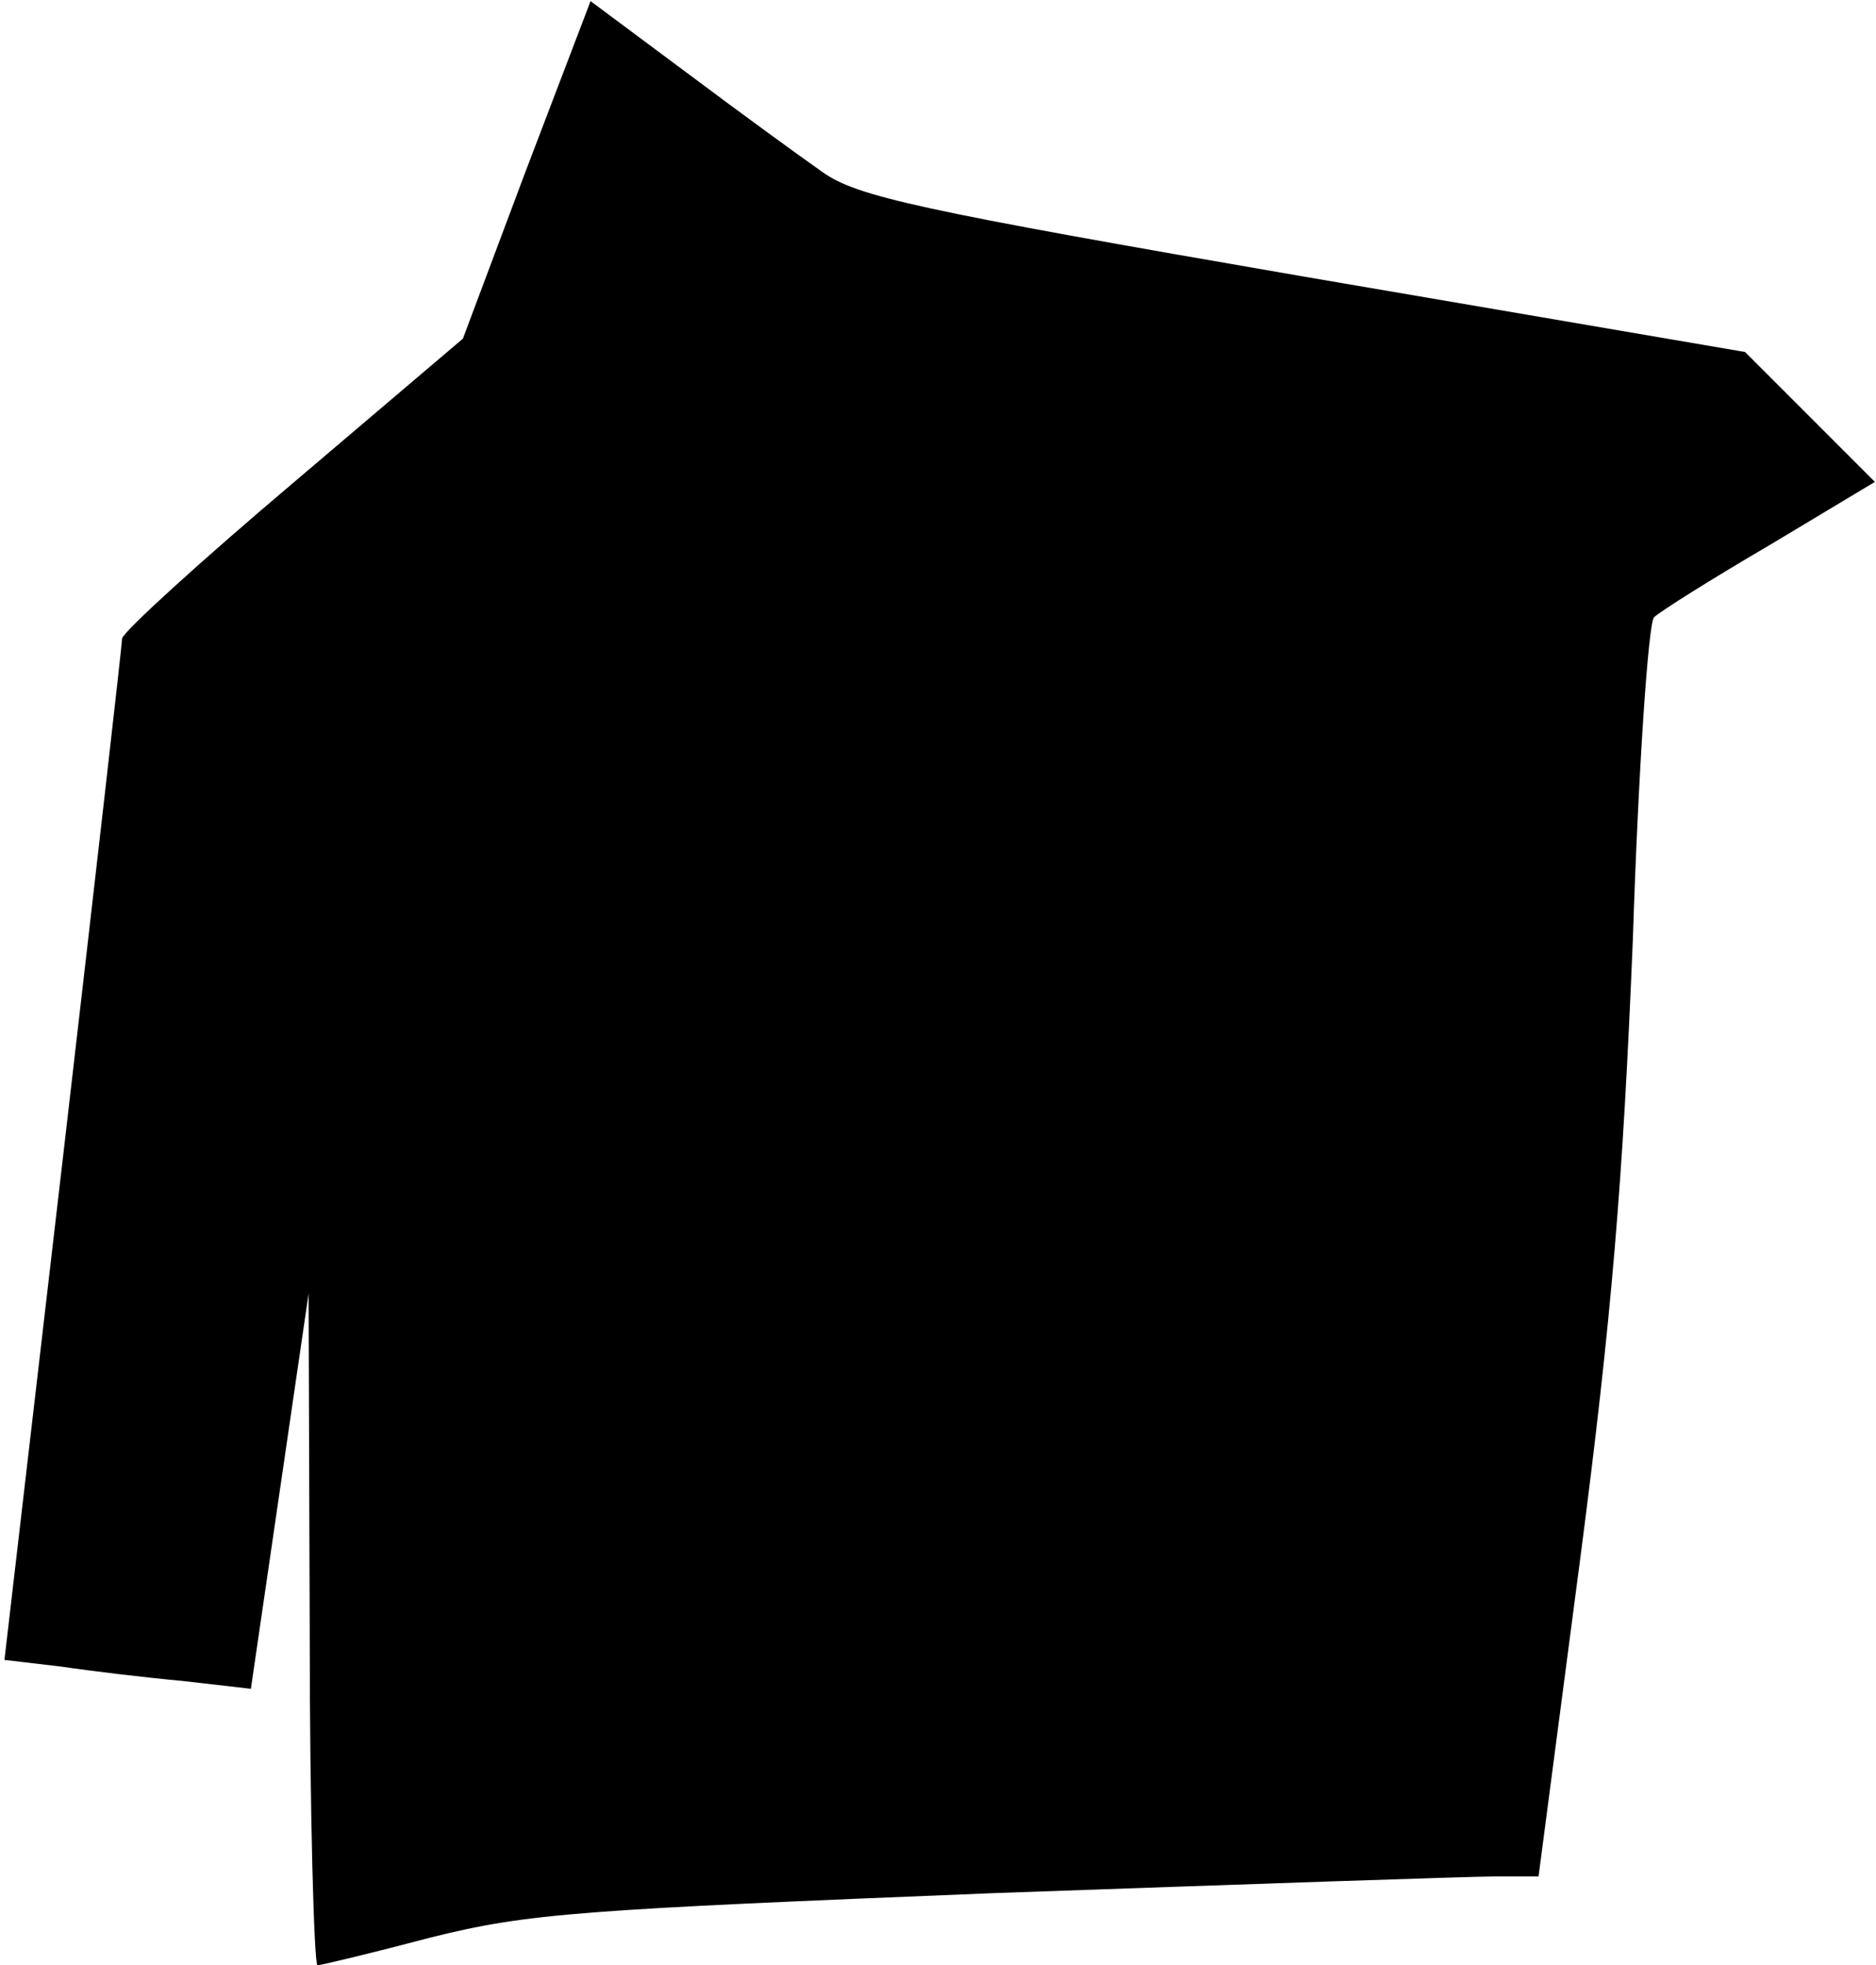 <?xml version="1.0" standalone="no"?>
<!DOCTYPE svg PUBLIC "-//W3C//DTD SVG 20010904//EN"
 "http://www.w3.org/TR/2001/REC-SVG-20010904/DTD/svg10.dtd">
<svg version="1.0" xmlns="http://www.w3.org/2000/svg"
 width="169pt" height="177pt" viewBox="0 0 169 177"
 preserveAspectRatio="xMidYMid meet">
<g transform="translate(0,177) scale(0.1,-0.1)"
fill="#000000" stroke="none">
<path fill="#000000" stroke="none" d="M474 1617 l-57 -152 -153 -130 c-84
-71 -153 -134 -154 -140 0 -5 -24 -215 -53 -465 l-53 -455 51 -6 c27 -4 77
-10 110 -13 l61 -7 26 178 26 178 1 -302 c0 -167 4 -303 7 -303 3 0 49 11 102
25 88 22 135 25 508 40 227 8 429 15 451 15 l39 0 37 282 c29 222 39 343 48
563 5 154 14 284 19 289 5 5 51 34 104 65 l95 57 -58 58 -59 59 -398 68 c-348
60 -402 72 -433 94 -20 14 -75 54 -123 90 l-86 64 -58 -152z"/>
</g>
</svg>
